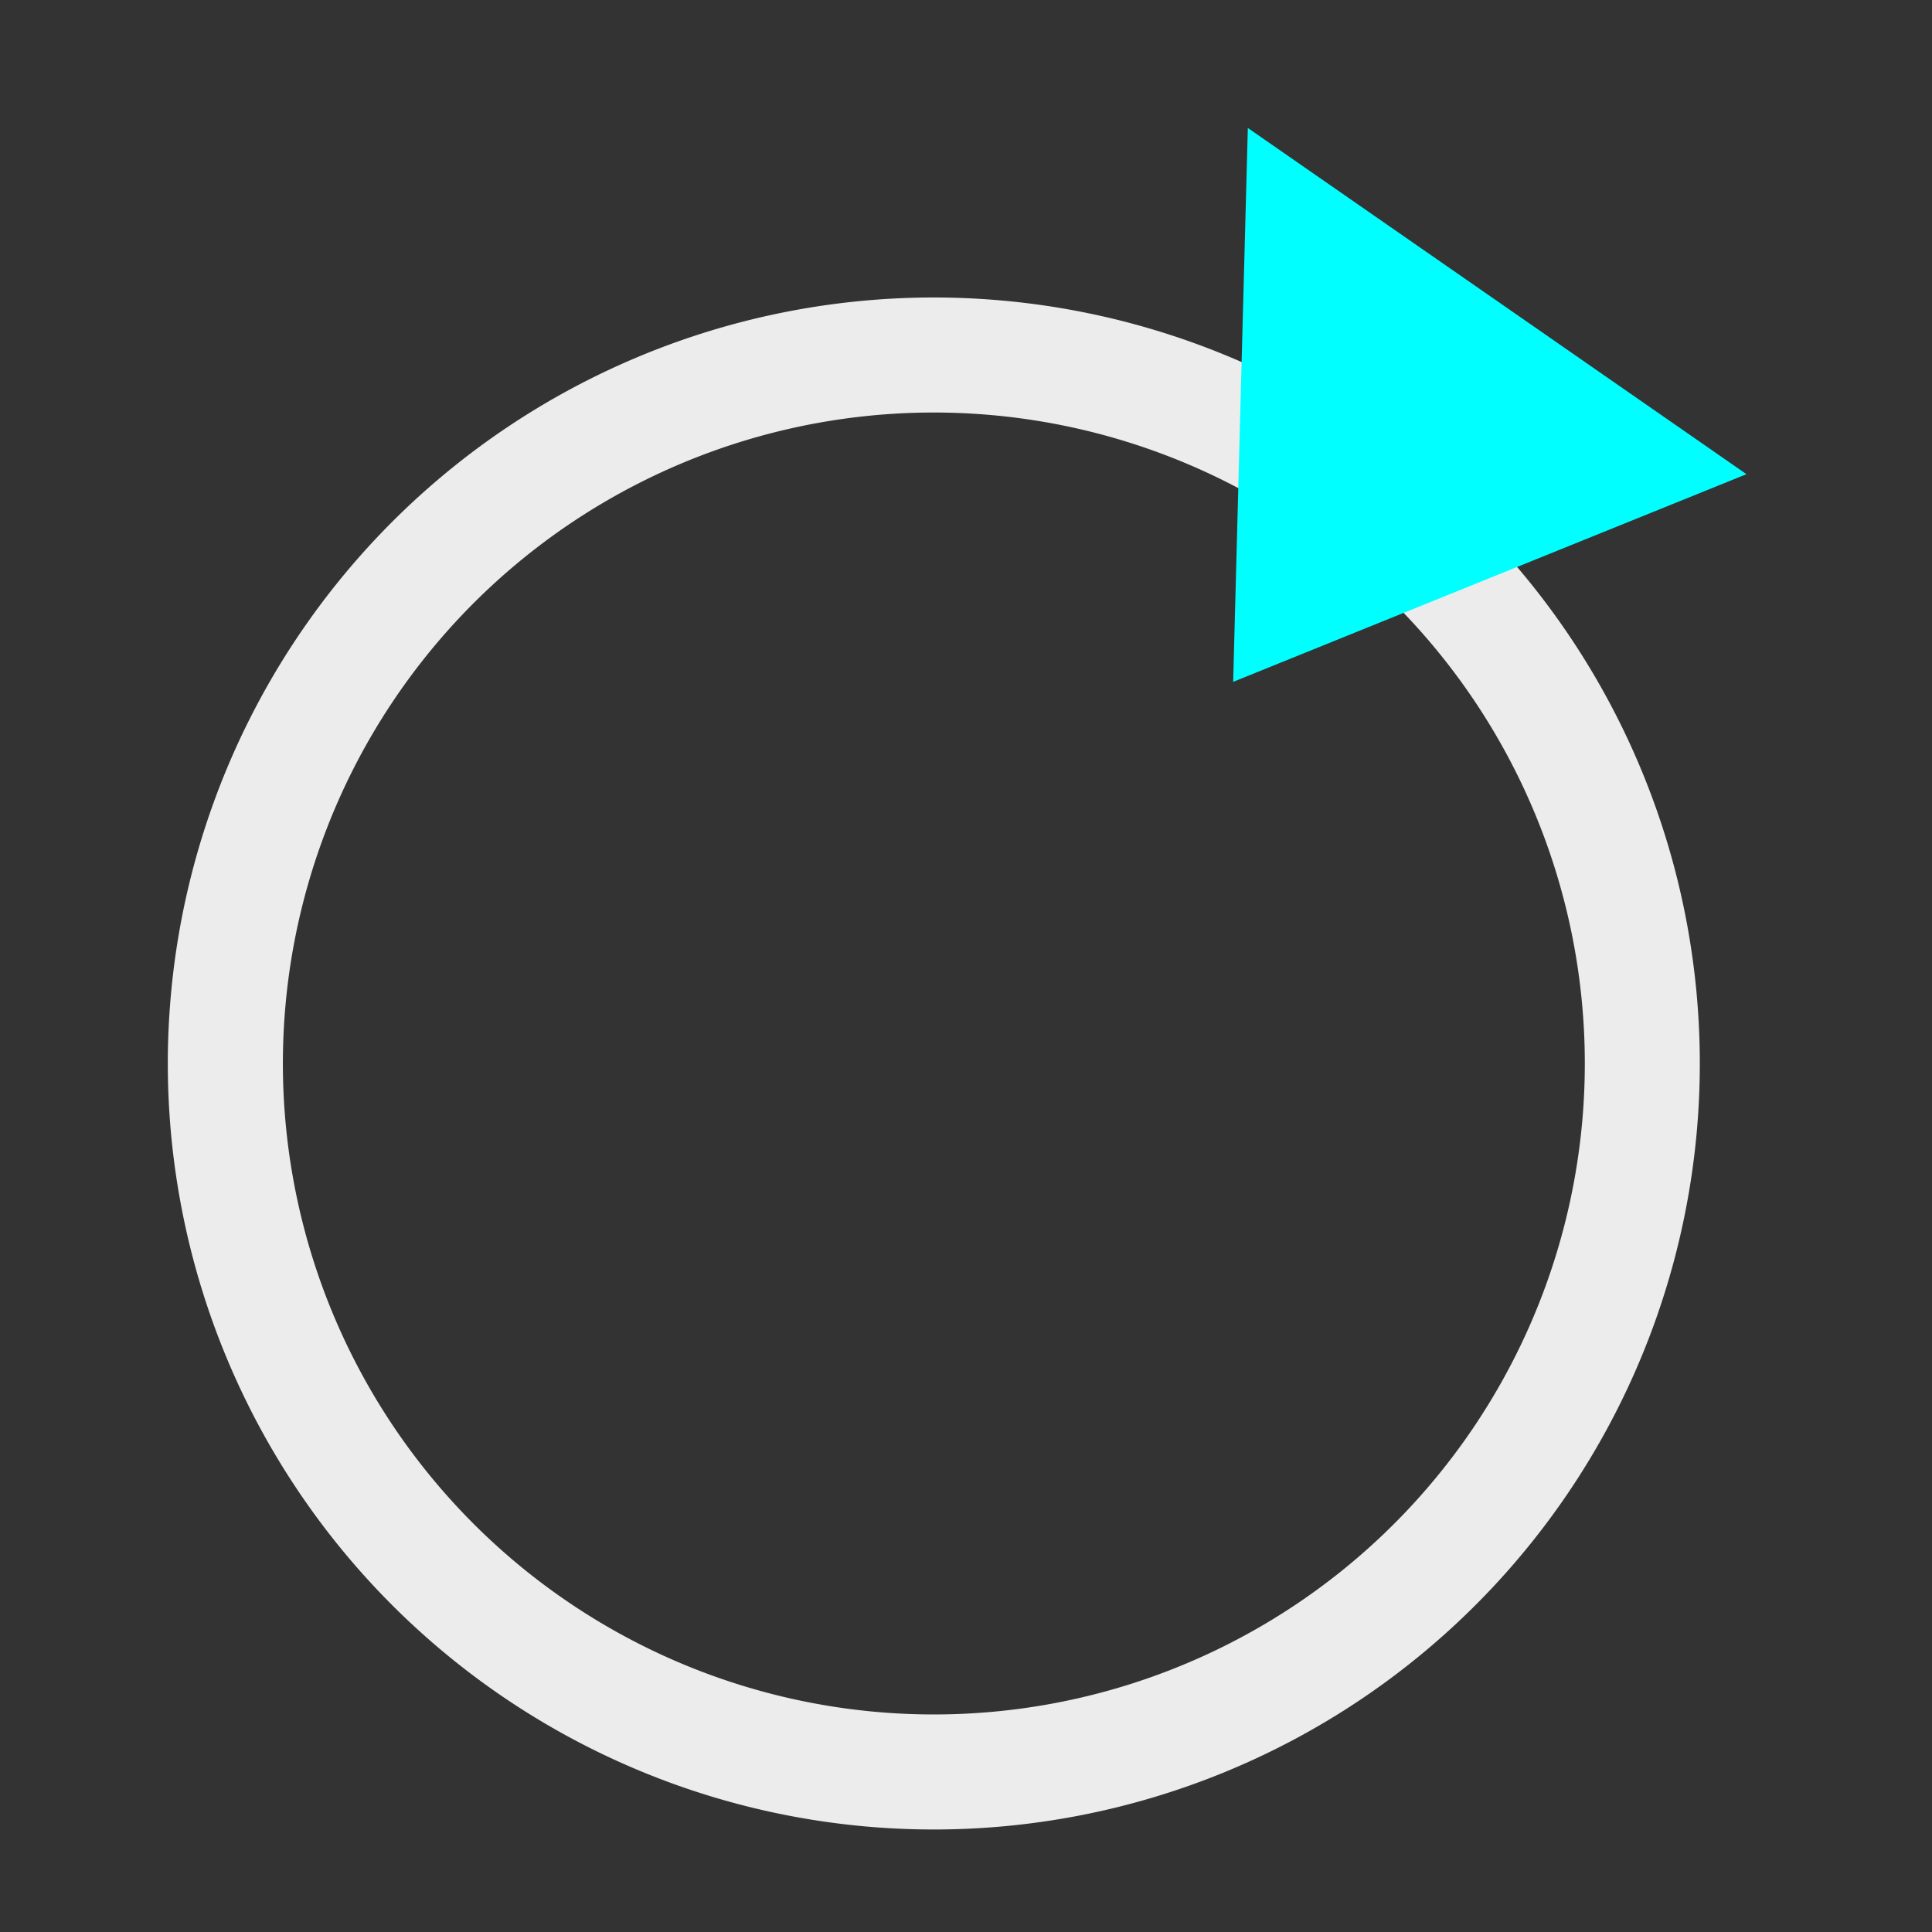 <?xml version="1.0" encoding="UTF-8" standalone="no"?>
<!-- Created with Inkscape (http://www.inkscape.org/) -->

<svg
   width="32"
   height="32"
   viewBox="0 0 32 32"
   version="1.1"
   id="svg1"
   inkscape:version="1.4 (e7c3feb100, 2024-10-09)"
   sodipodi:docname="ring.svg"
   xmlns:inkscape="http://www.inkscape.org/namespaces/inkscape"
   xmlns:sodipodi="http://sodipodi.sourceforge.net/DTD/sodipodi-0.dtd"
   xmlns="http://www.w3.org/2000/svg"
   xmlns:svg="http://www.w3.org/2000/svg">
  <rect x="0" y="0" width="32" height="32" fill="#333333" stroke="none"/>
  <sodipodi:namedview
     id="namedview1"
     pagecolor="#505050"
     bordercolor="#eeeeee"
     borderopacity="1"
     inkscape:showpageshadow="0"
     inkscape:pageopacity="0"
     inkscape:pagecheckerboard="0"
     inkscape:deskcolor="#505050"
     inkscape:document-units="px"
     inkscape:zoom="19.234375"
     inkscape:cx="17.312754"
     inkscape:cy="11.30788"
     inkscape:window-width="2516"
     inkscape:window-height="1366"
     inkscape:window-x="0"
     inkscape:window-y="0"
     inkscape:window-maximized="1"
     inkscape:current-layer="layer1" />
  <defs
     id="defs1">
    <inkscape:path-effect
       effect="fillet_chamfer"
       id="path-effect4"
       is_visible="true"
       lpeversion="1"
       nodesatellites_param="F,0,1,1,0,0.913,0,1 @ F,0,0,1,0,8.446,0,1 @ F,0,0,1,0,0.582,0,1 @ F,0,0,1,0,6.265,0,1 @ F,0,0,1,0,0.582,0,1 @ F,0,0,1,0,8.446,0,1 @ F,0,0,1,0,0.913,0,1 @ F,0,0,1,0,2.089,0,1"
       radius="0"
       unit="px"
       method="auto"
       mode="F"
       chamfer_steps="1"
       flexible="false"
       use_knot_distance="true"
       apply_no_radius="true"
       apply_with_radius="true"
       only_selected="false"
       hide_knots="false" />
    <inkscape:path-effect
       effect="fillet_chamfer"
       id="path-effect3"
       is_visible="true"
       lpeversion="1"
       nodesatellites_param="F,0,0,1,0,0,0,1 @ F,0,0,1,0,0.87,0,1 @ F,0,0,1,0,0,0,1 @ F,0,1,1,0,0.87,0,1"
       radius="0"
       unit="px"
       method="auto"
       mode="F"
       chamfer_steps="1"
       flexible="false"
       use_knot_distance="true"
       apply_no_radius="true"
       apply_with_radius="true"
       only_selected="false"
       hide_knots="false" />
    <inkscape:path-effect
       effect="fillet_chamfer"
       id="path-effect2"
       is_visible="true"
       lpeversion="1"
       nodesatellites_param="F,0,0,1,0,0,0,1 @ F,0,0,1,0,0,0,1 @ F,0,0,1,0,1.33,0,1 @ F,0,0,1,0,1.624,0,1 @ F,0,0,1,0,0,0,1"
       radius="0"
       unit="px"
       method="auto"
       mode="F"
       chamfer_steps="1"
       flexible="false"
       use_knot_distance="true"
       apply_no_radius="true"
       apply_with_radius="true"
       only_selected="false"
       hide_knots="false" />
  </defs>
  <g
     inkscape:label="Layer 1"
     inkscape:groupmode="layer"
     id="layer1">
    <path
       id="path5"
       style="fill:#ececec;fill-opacity:1;stroke-width:0.947"
       d="M 22.757,7.231 A 12.687,12.687 0 0 0 5.083,10.325 12.687,12.687 0 0 0 8.179,28 12.687,12.687 0 0 0 25.852,24.903 12.687,12.687 0 0 0 22.757,7.231 Z M 21.662,8.79 A 10.781,10.781 0 0 1 24.293,23.808 10.781,10.781 0 0 1 9.274,26.44 10.781,10.781 0 0 1 6.643,11.42 10.781,10.781 0 0 1 21.662,8.79 Z" />
    <path
       sodipodi:type="star"
       style="fill:#00ffff;fill-opacity:1"
       id="path6"
       inkscape:flatsided="false"
       sodipodi:sides="3"
       sodipodi:cx="15.182978"
       sodipodi:cy="8.2348356"
       sodipodi:r1="6.8990498"
       sodipodi:r2="3.4495251"
       sodipodi:arg1="-2.6231075"
       sodipodi:arg2="-1.5759099"
       inkscape:rounded="0"
       inkscape:randomized="0"
       d="M 9.191,4.816 15.165,4.785 21.14,4.755 18.179,9.944 15.218,15.134 12.204,9.975 Z"
       inkscape:transform-center-x="-1.3349077"
       inkscape:transform-center-y="-0.38320666"
       transform="matrix(0.689,0.483,-0.426,0.607,16.387,-5.243)" />
  </g>
</svg>
